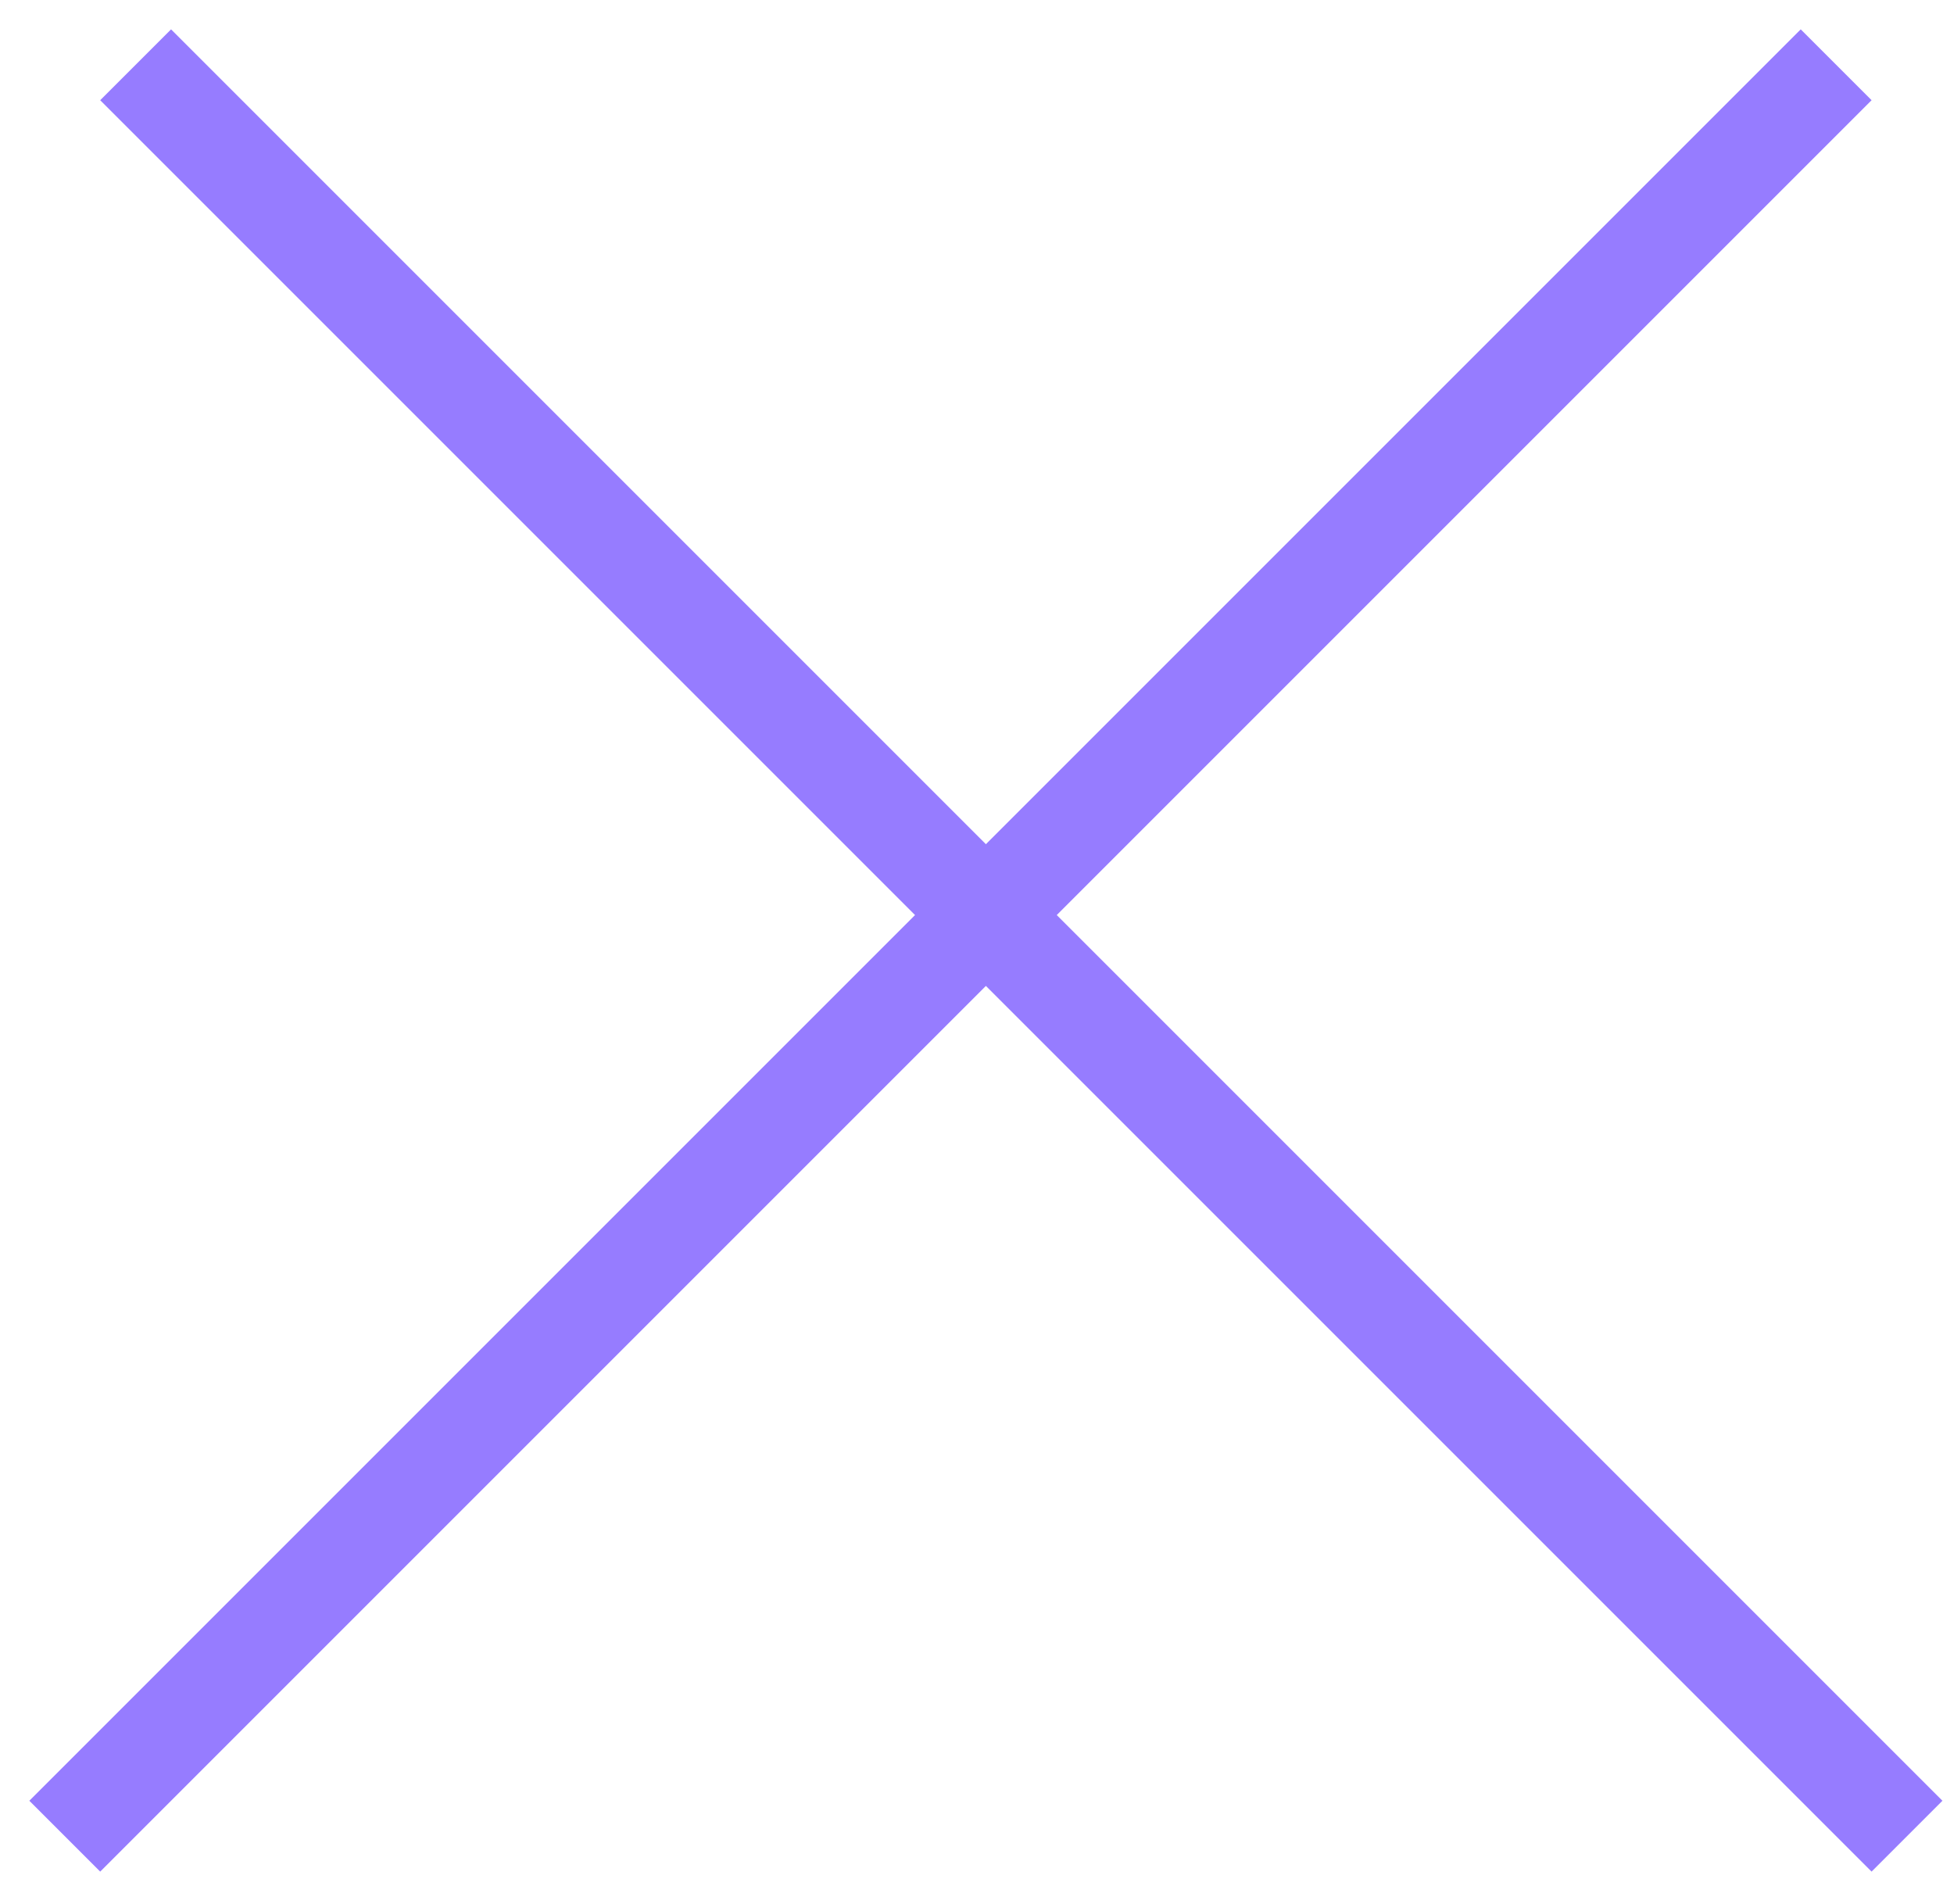<svg width="39" height="38" viewBox="0 0 39 38" fill="none" xmlns="http://www.w3.org/2000/svg">
<line x1="1.293" y1="36.648" x2="36.648" y2="1.293" stroke="#967CFF" stroke-width="2"/>
<line x1="2.707" y1="1.293" x2="38.062" y2="36.648" stroke="#967CFF" stroke-width="2"/>
</svg>
